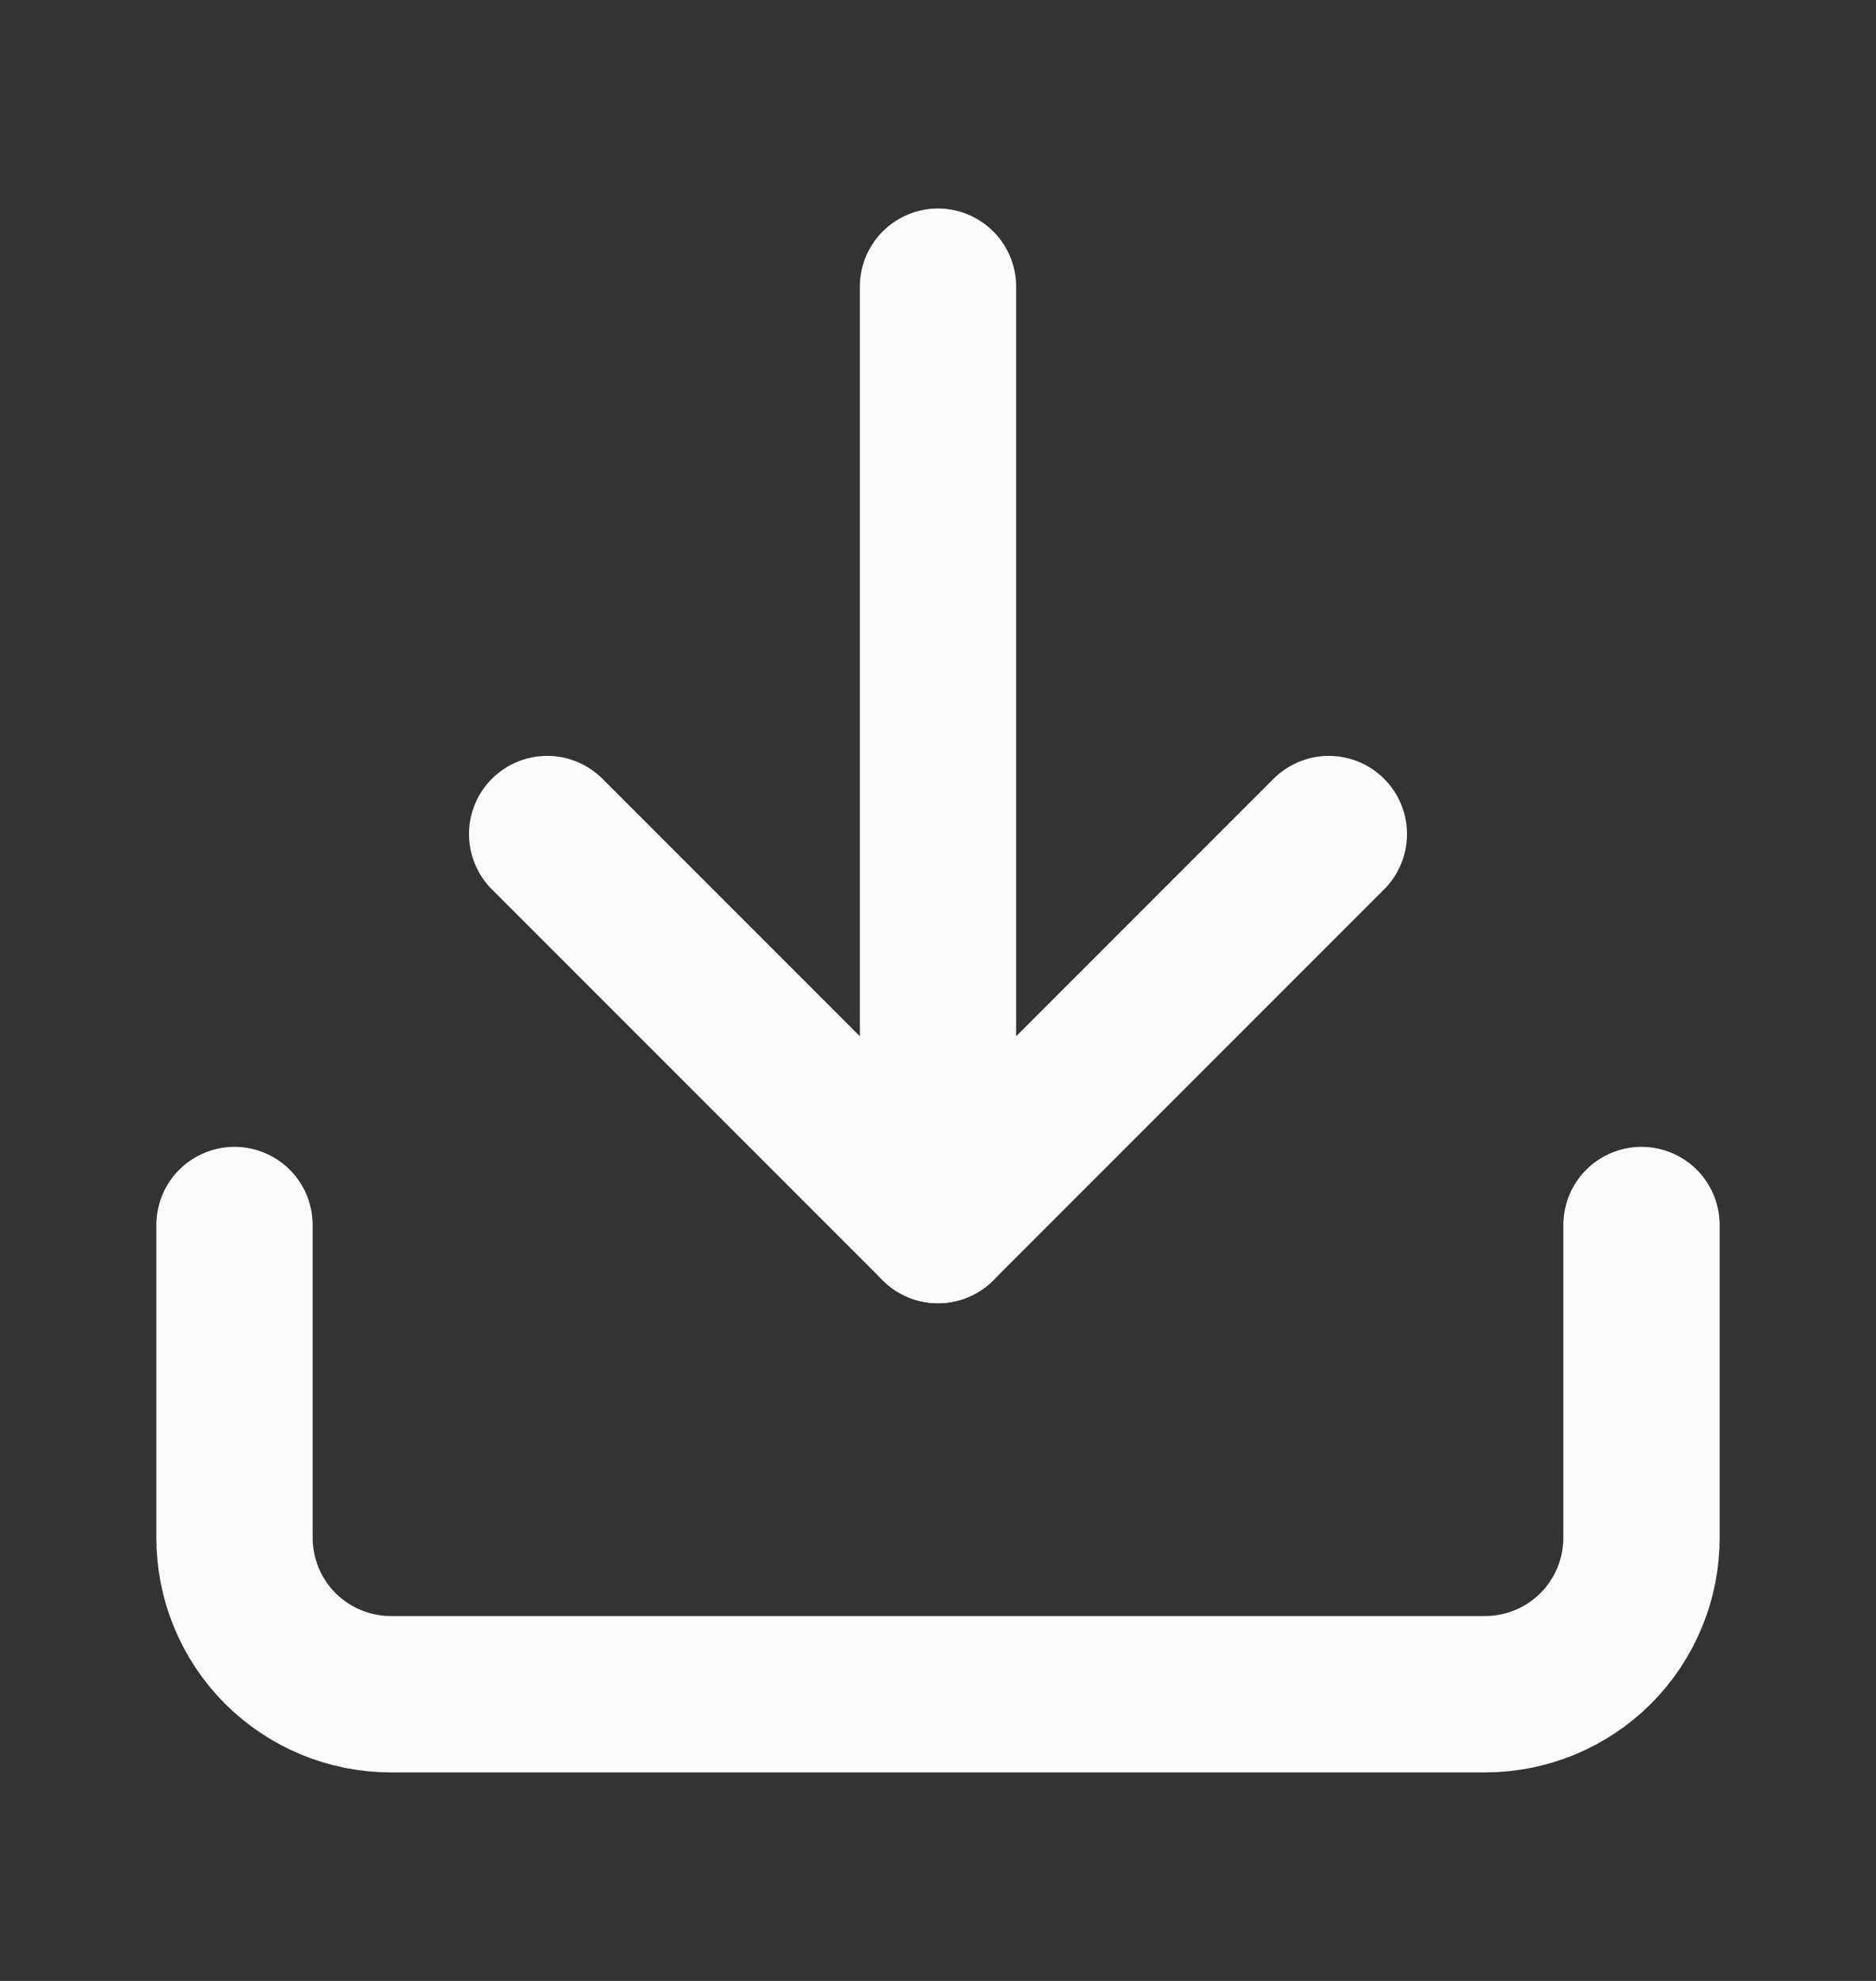 <svg width="18" height="19" viewBox="0 0 18 19" fill="none" xmlns="http://www.w3.org/2000/svg">
<rect x="0" y="0" width="18" height="19" fill="#333333" stroke="none"/>
<path d="M15.75 11.75V14.75C15.75 15.148 15.592 15.529 15.311 15.811C15.029 16.092 14.648 16.25 14.25 16.25H3.75C3.352 16.25 2.971 16.092 2.689 15.811C2.408 15.529 2.25 15.148 2.25 14.75V11.75" stroke="#FBFBFB" stroke-width="1.5" stroke-linecap="round" stroke-linejoin="round"/>
<path d="M5.25 8L9 11.75L12.75 8" stroke="#FBFBFB" stroke-width="1.5" stroke-linecap="round" stroke-linejoin="round"/>
<path d="M9 11.75V2.75" stroke="#FBFBFB" stroke-width="1.5" stroke-linecap="round" stroke-linejoin="round"/>
</svg>
